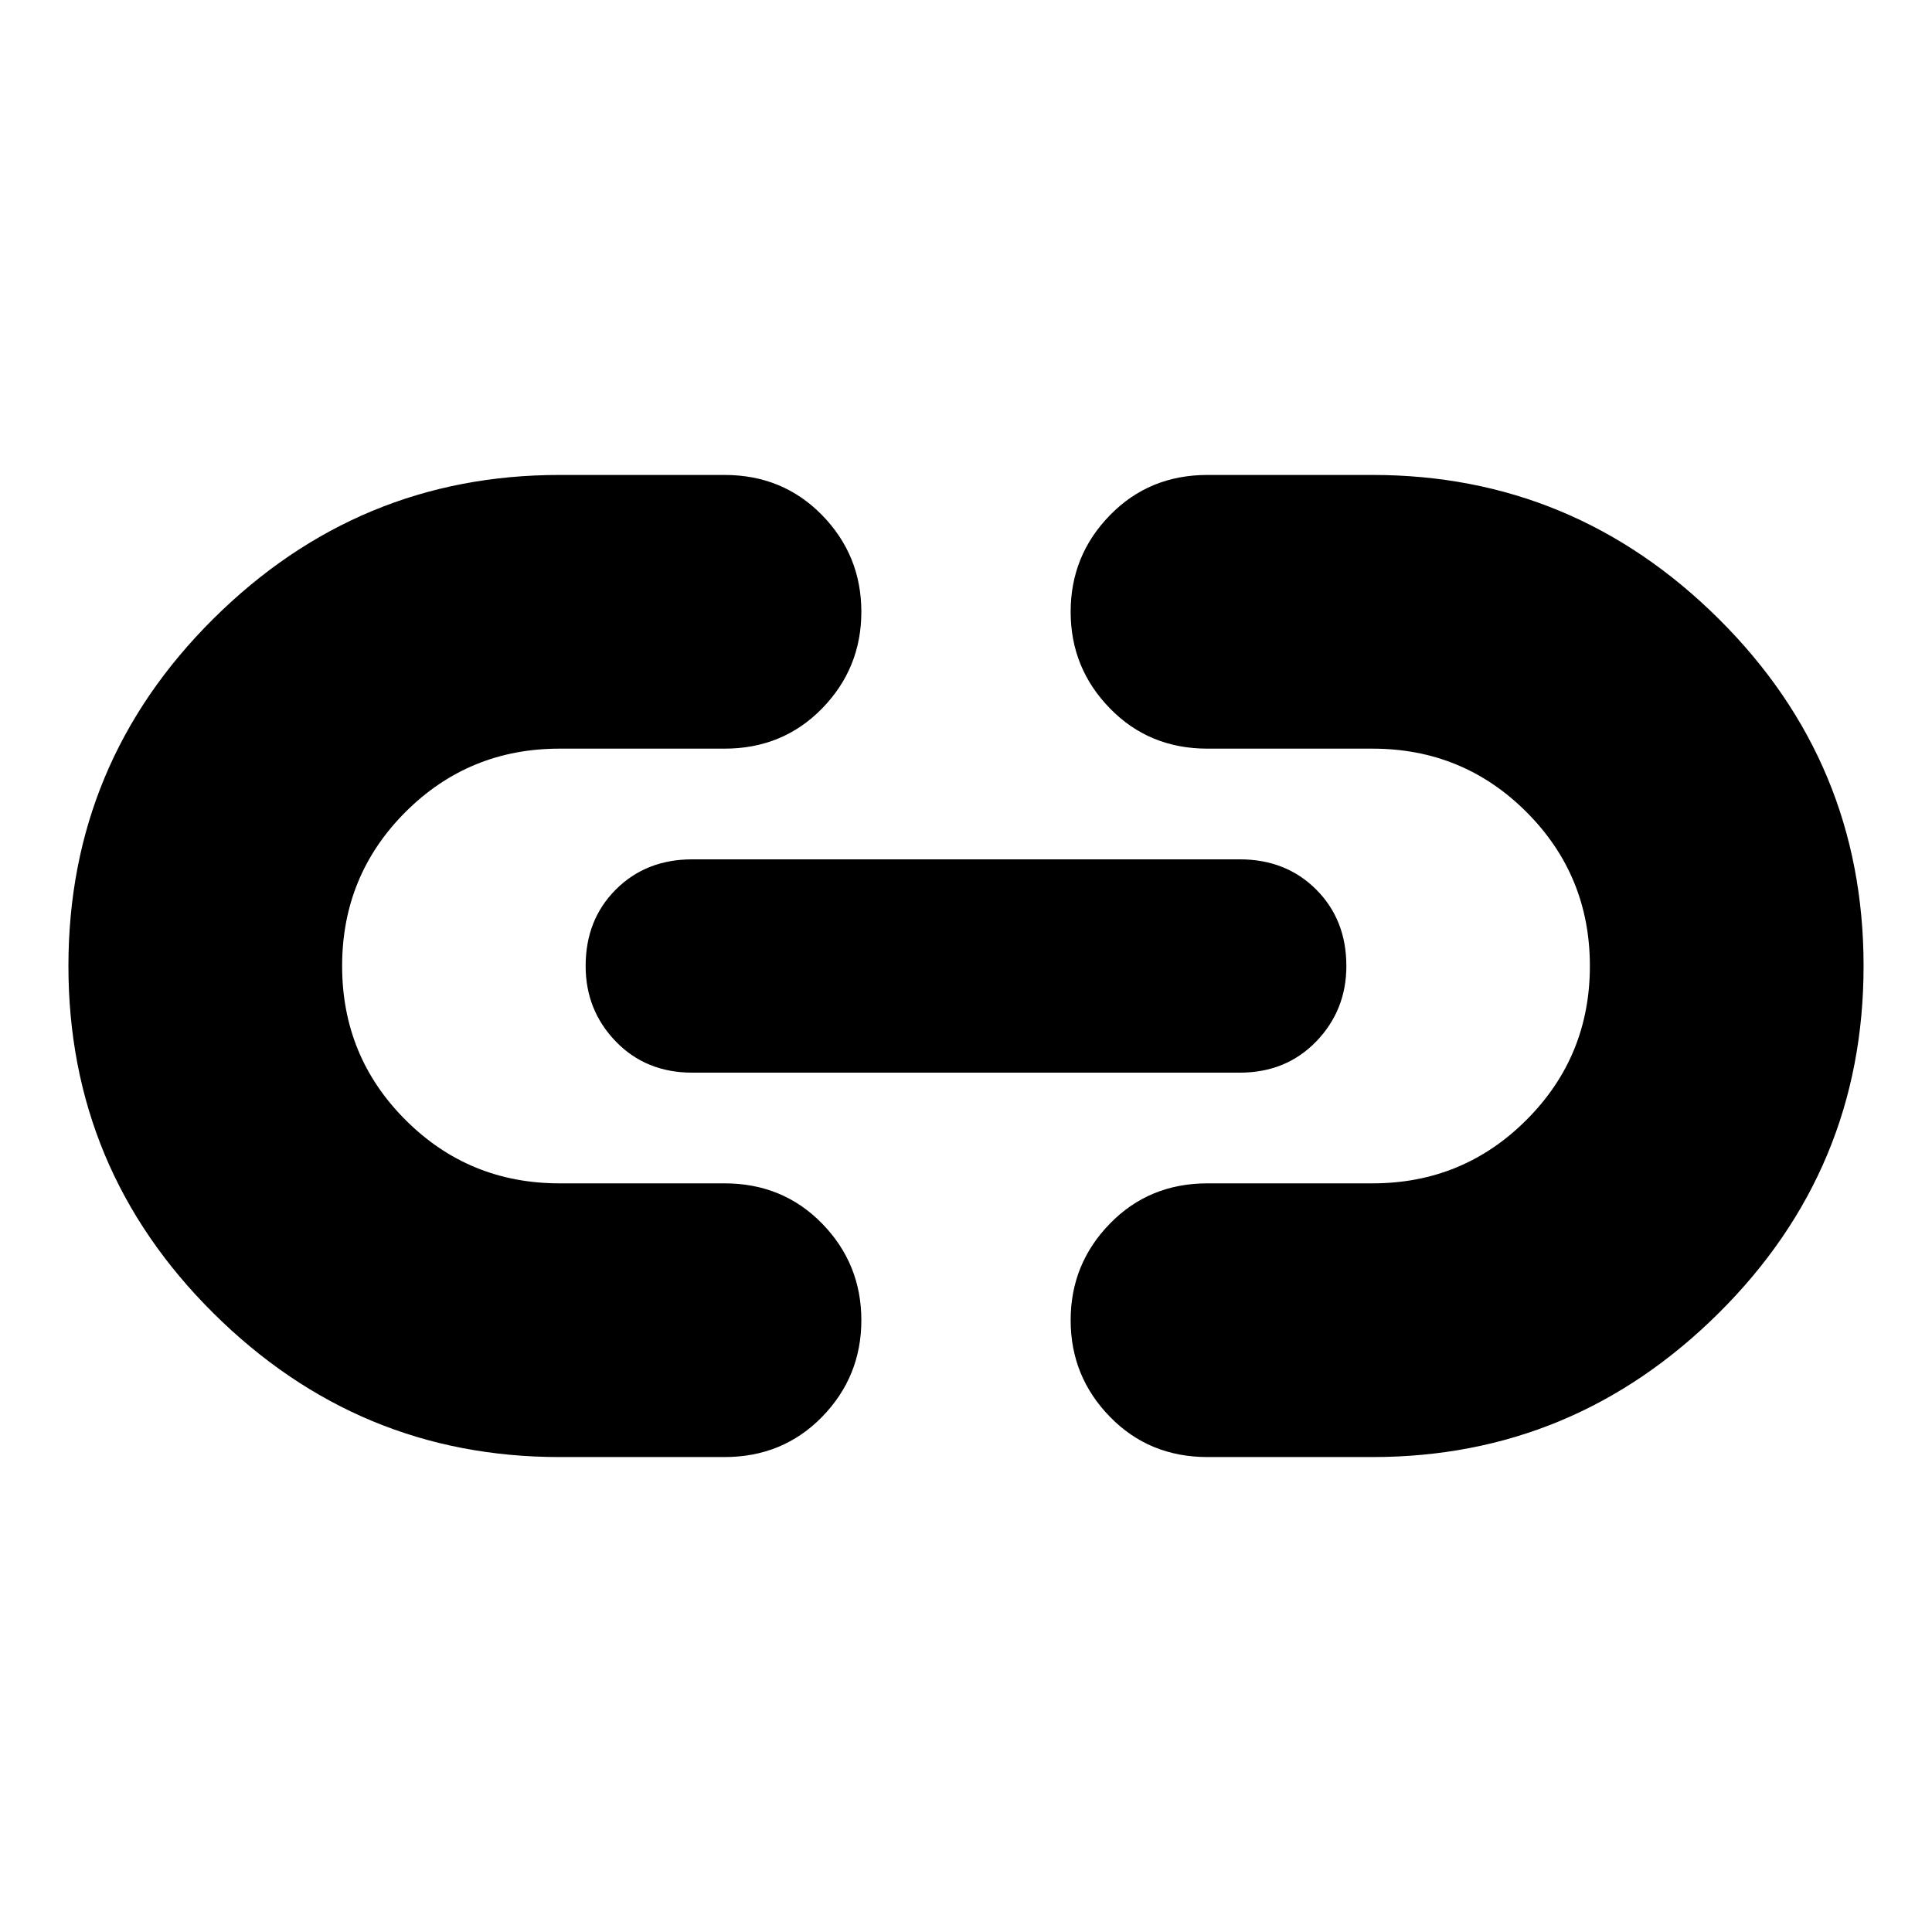 <svg xmlns="http://www.w3.org/2000/svg" height="24" width="24"><path d="M6.95 18.1Q4.45 18.1 2.65 16.312Q0.85 14.525 0.85 12Q0.85 9.475 2.65 7.687Q4.45 5.9 6.95 5.9H9Q9.725 5.9 10.213 6.4Q10.7 6.9 10.7 7.6Q10.7 8.3 10.213 8.8Q9.725 9.3 9 9.3H6.95Q5.825 9.3 5.037 10.087Q4.25 10.875 4.25 12Q4.25 13.125 5.037 13.912Q5.825 14.7 6.95 14.7H9Q9.725 14.7 10.213 15.2Q10.7 15.7 10.7 16.4Q10.7 17.1 10.213 17.6Q9.725 18.1 9 18.1ZM8.6 13.325Q8.025 13.325 7.65 12.938Q7.275 12.55 7.275 12Q7.275 11.425 7.65 11.05Q8.025 10.675 8.6 10.675H15.4Q15.975 10.675 16.35 11.05Q16.725 11.425 16.725 12Q16.725 12.55 16.35 12.938Q15.975 13.325 15.4 13.325ZM15 18.1Q14.275 18.1 13.788 17.6Q13.3 17.1 13.3 16.4Q13.3 15.7 13.788 15.2Q14.275 14.7 15 14.7H17.05Q18.175 14.7 18.962 13.912Q19.75 13.125 19.75 12Q19.75 10.875 18.962 10.087Q18.175 9.3 17.05 9.3H15Q14.275 9.3 13.788 8.8Q13.3 8.3 13.3 7.6Q13.3 6.9 13.788 6.4Q14.275 5.9 15 5.9H17.05Q19.55 5.9 21.35 7.687Q23.15 9.475 23.15 12Q23.15 14.525 21.35 16.312Q19.55 18.1 17.05 18.1Z"/></svg>